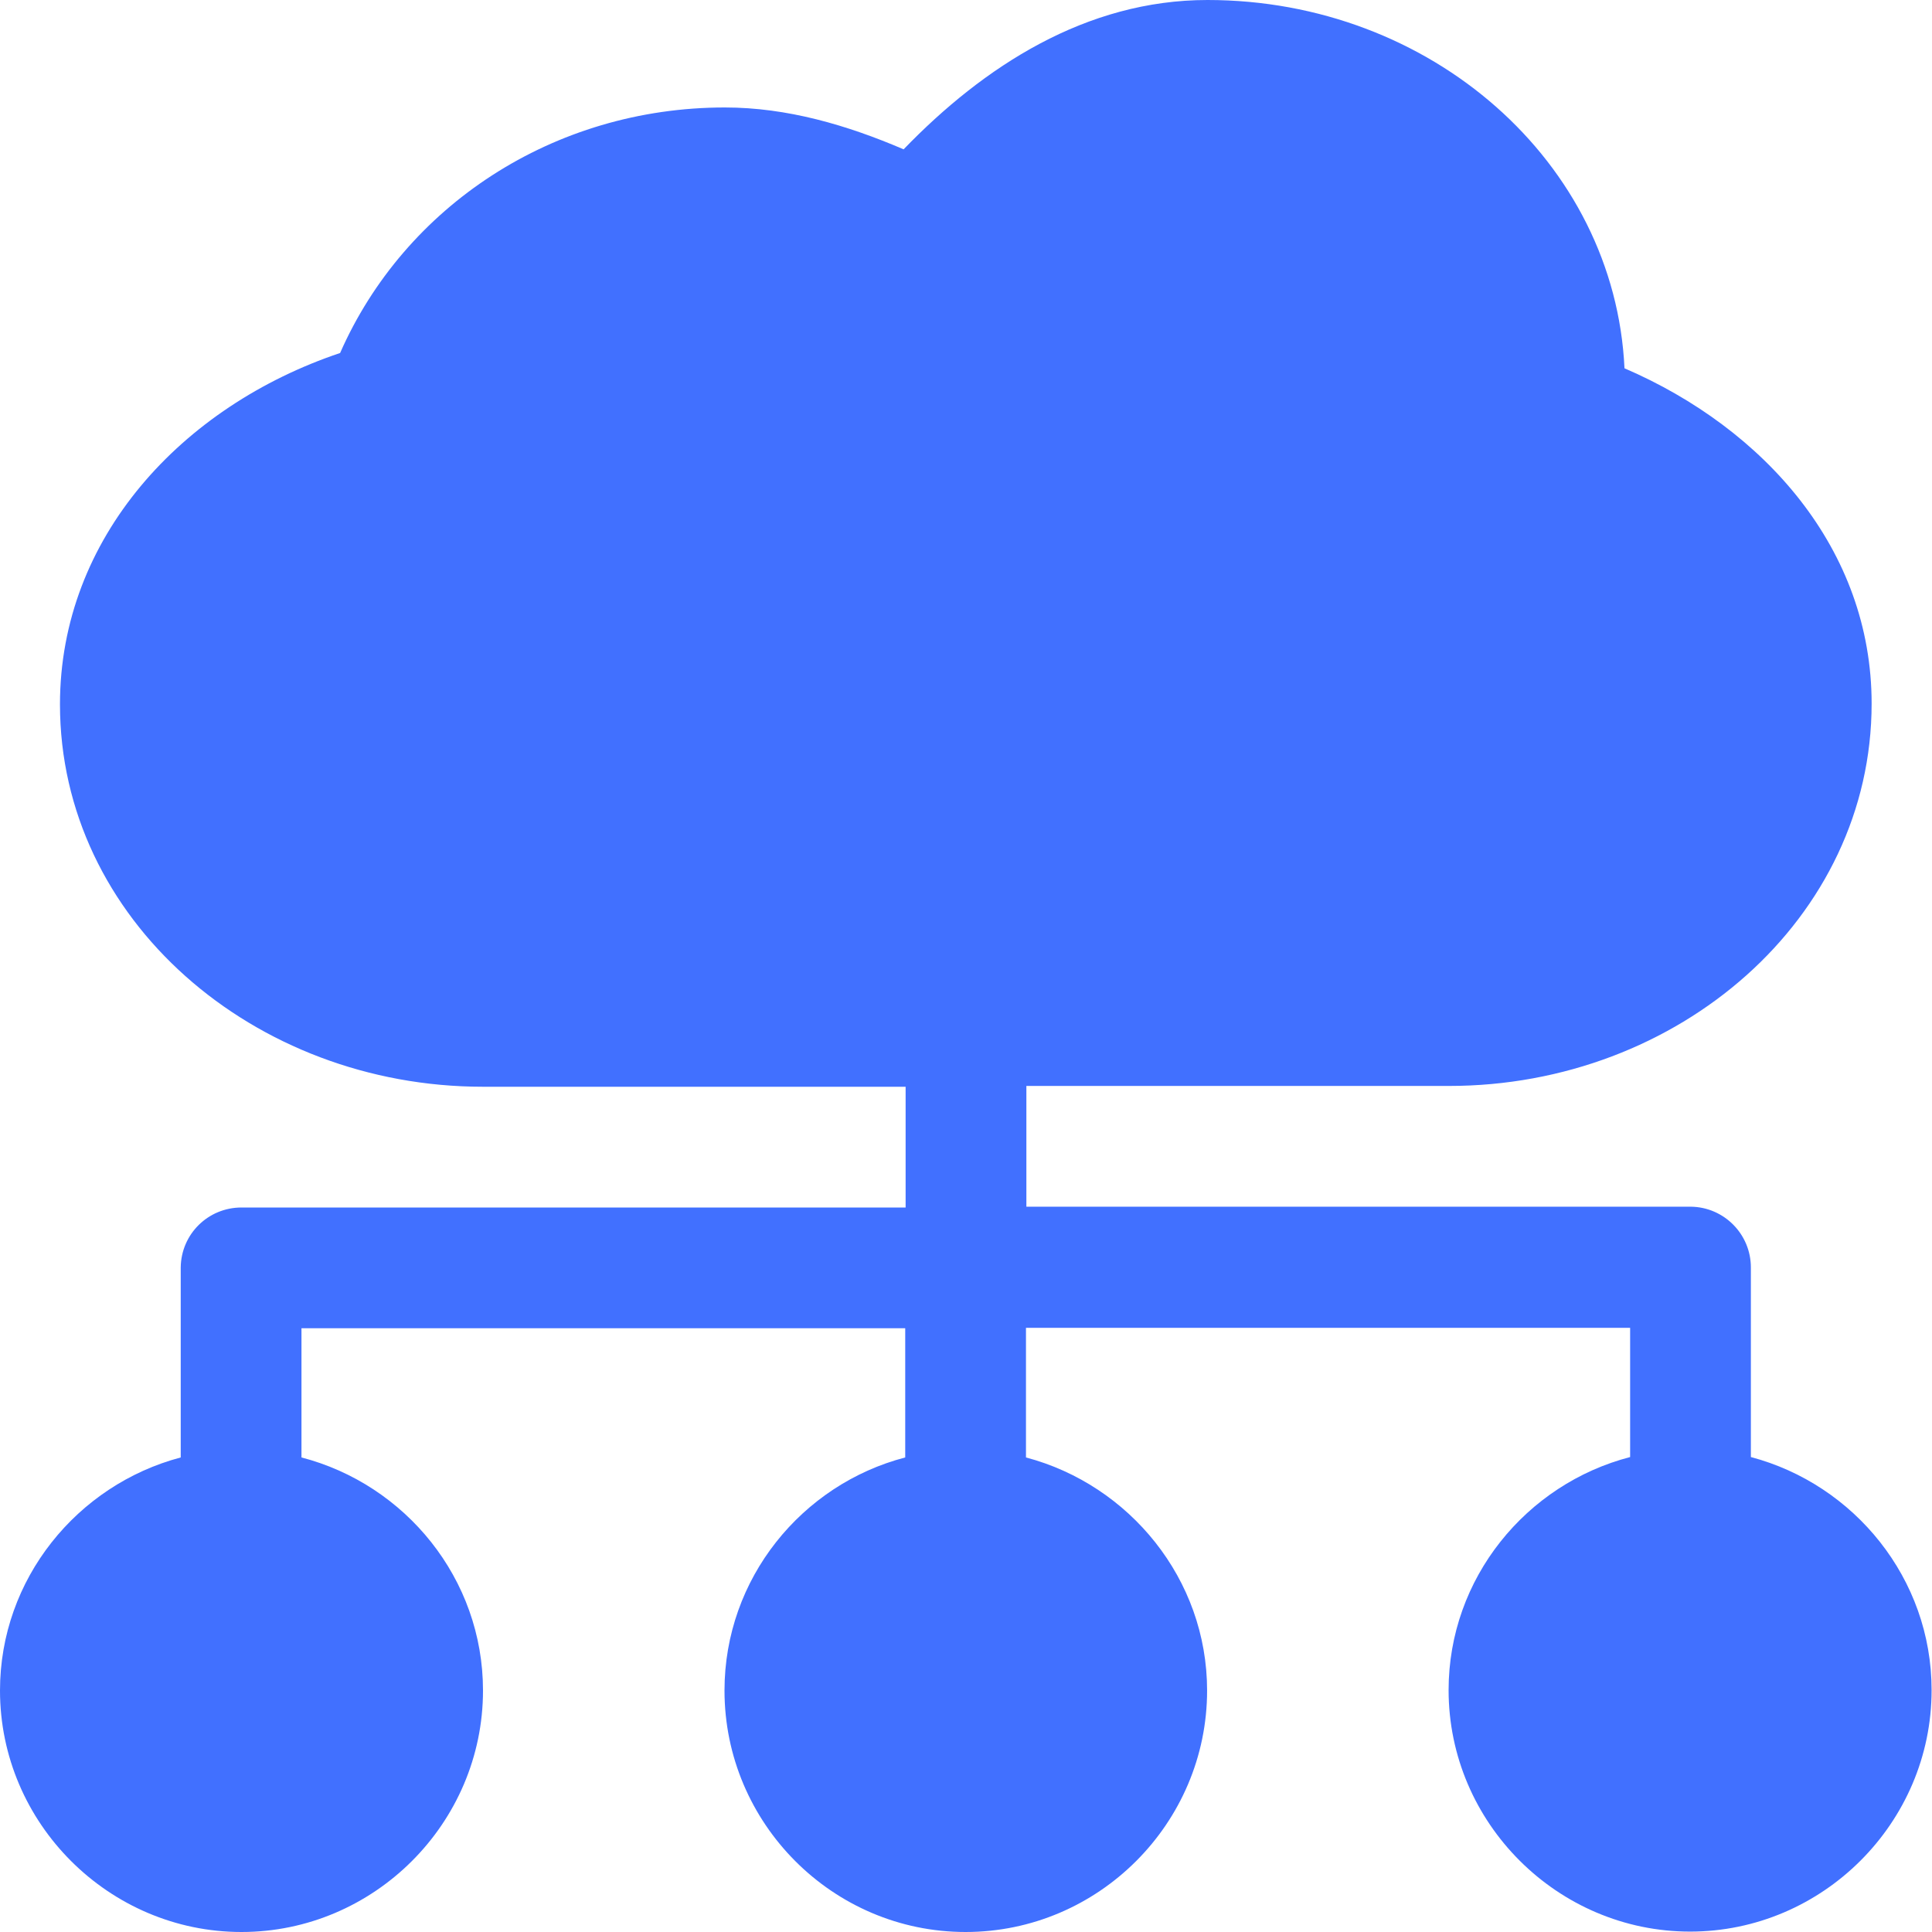 <?xml version="1.0" encoding="UTF-8"?>
<svg id="Layer_1" data-name="Layer 1" xmlns="http://www.w3.org/2000/svg" viewBox="0 0 48 48">
  <defs>
    <style>
      .cls-1 {
        fill: #4170ff;
        stroke-width: 0px;
      }
    </style>
  </defs>
  <path class="cls-1" d="M30,0c-3.02,0-5.56,1.65-7.55,3.71-1.4-.6-2.89-1.04-4.44-1.04-4.27,0-7.96,2.46-9.56,6.1-3.93,1.32-6.96,4.59-6.96,8.73,0,5.34,4.81,9.5,10.51,9.5h10.5v3H6c-.83,0-1.5.66-1.51,1.49,0,0,0,0,0,.01v4.71C1.92,36.89,0,39.23,0,42,0,45.3,2.71,48,6,48s6-2.7,6-6c0-2.78-1.93-5.12-4.51-5.79v-3.21h15v3.21c-2.57.67-4.49,3.01-4.49,5.79,0,3.3,2.69,6,5.99,6s6-2.7,6-6c0-2.77-1.93-5.11-4.5-5.79v-3.22h15.01v3.21c-2.58.67-4.51,3.01-4.51,5.79,0,3.3,2.71,6,6,6s6-2.7,6-6c0-2.77-1.92-5.11-4.49-5.79v-4.71c0-.83-.67-1.5-1.49-1.51,0,0,0,0-.01,0h-16.5v-3h10.5c5.7,0,10.5-4.16,10.5-9.5,0-3.83-2.66-6.83-6.14-8.33C40.12,4.03,35.55,0,30,0Z"/>
</svg>